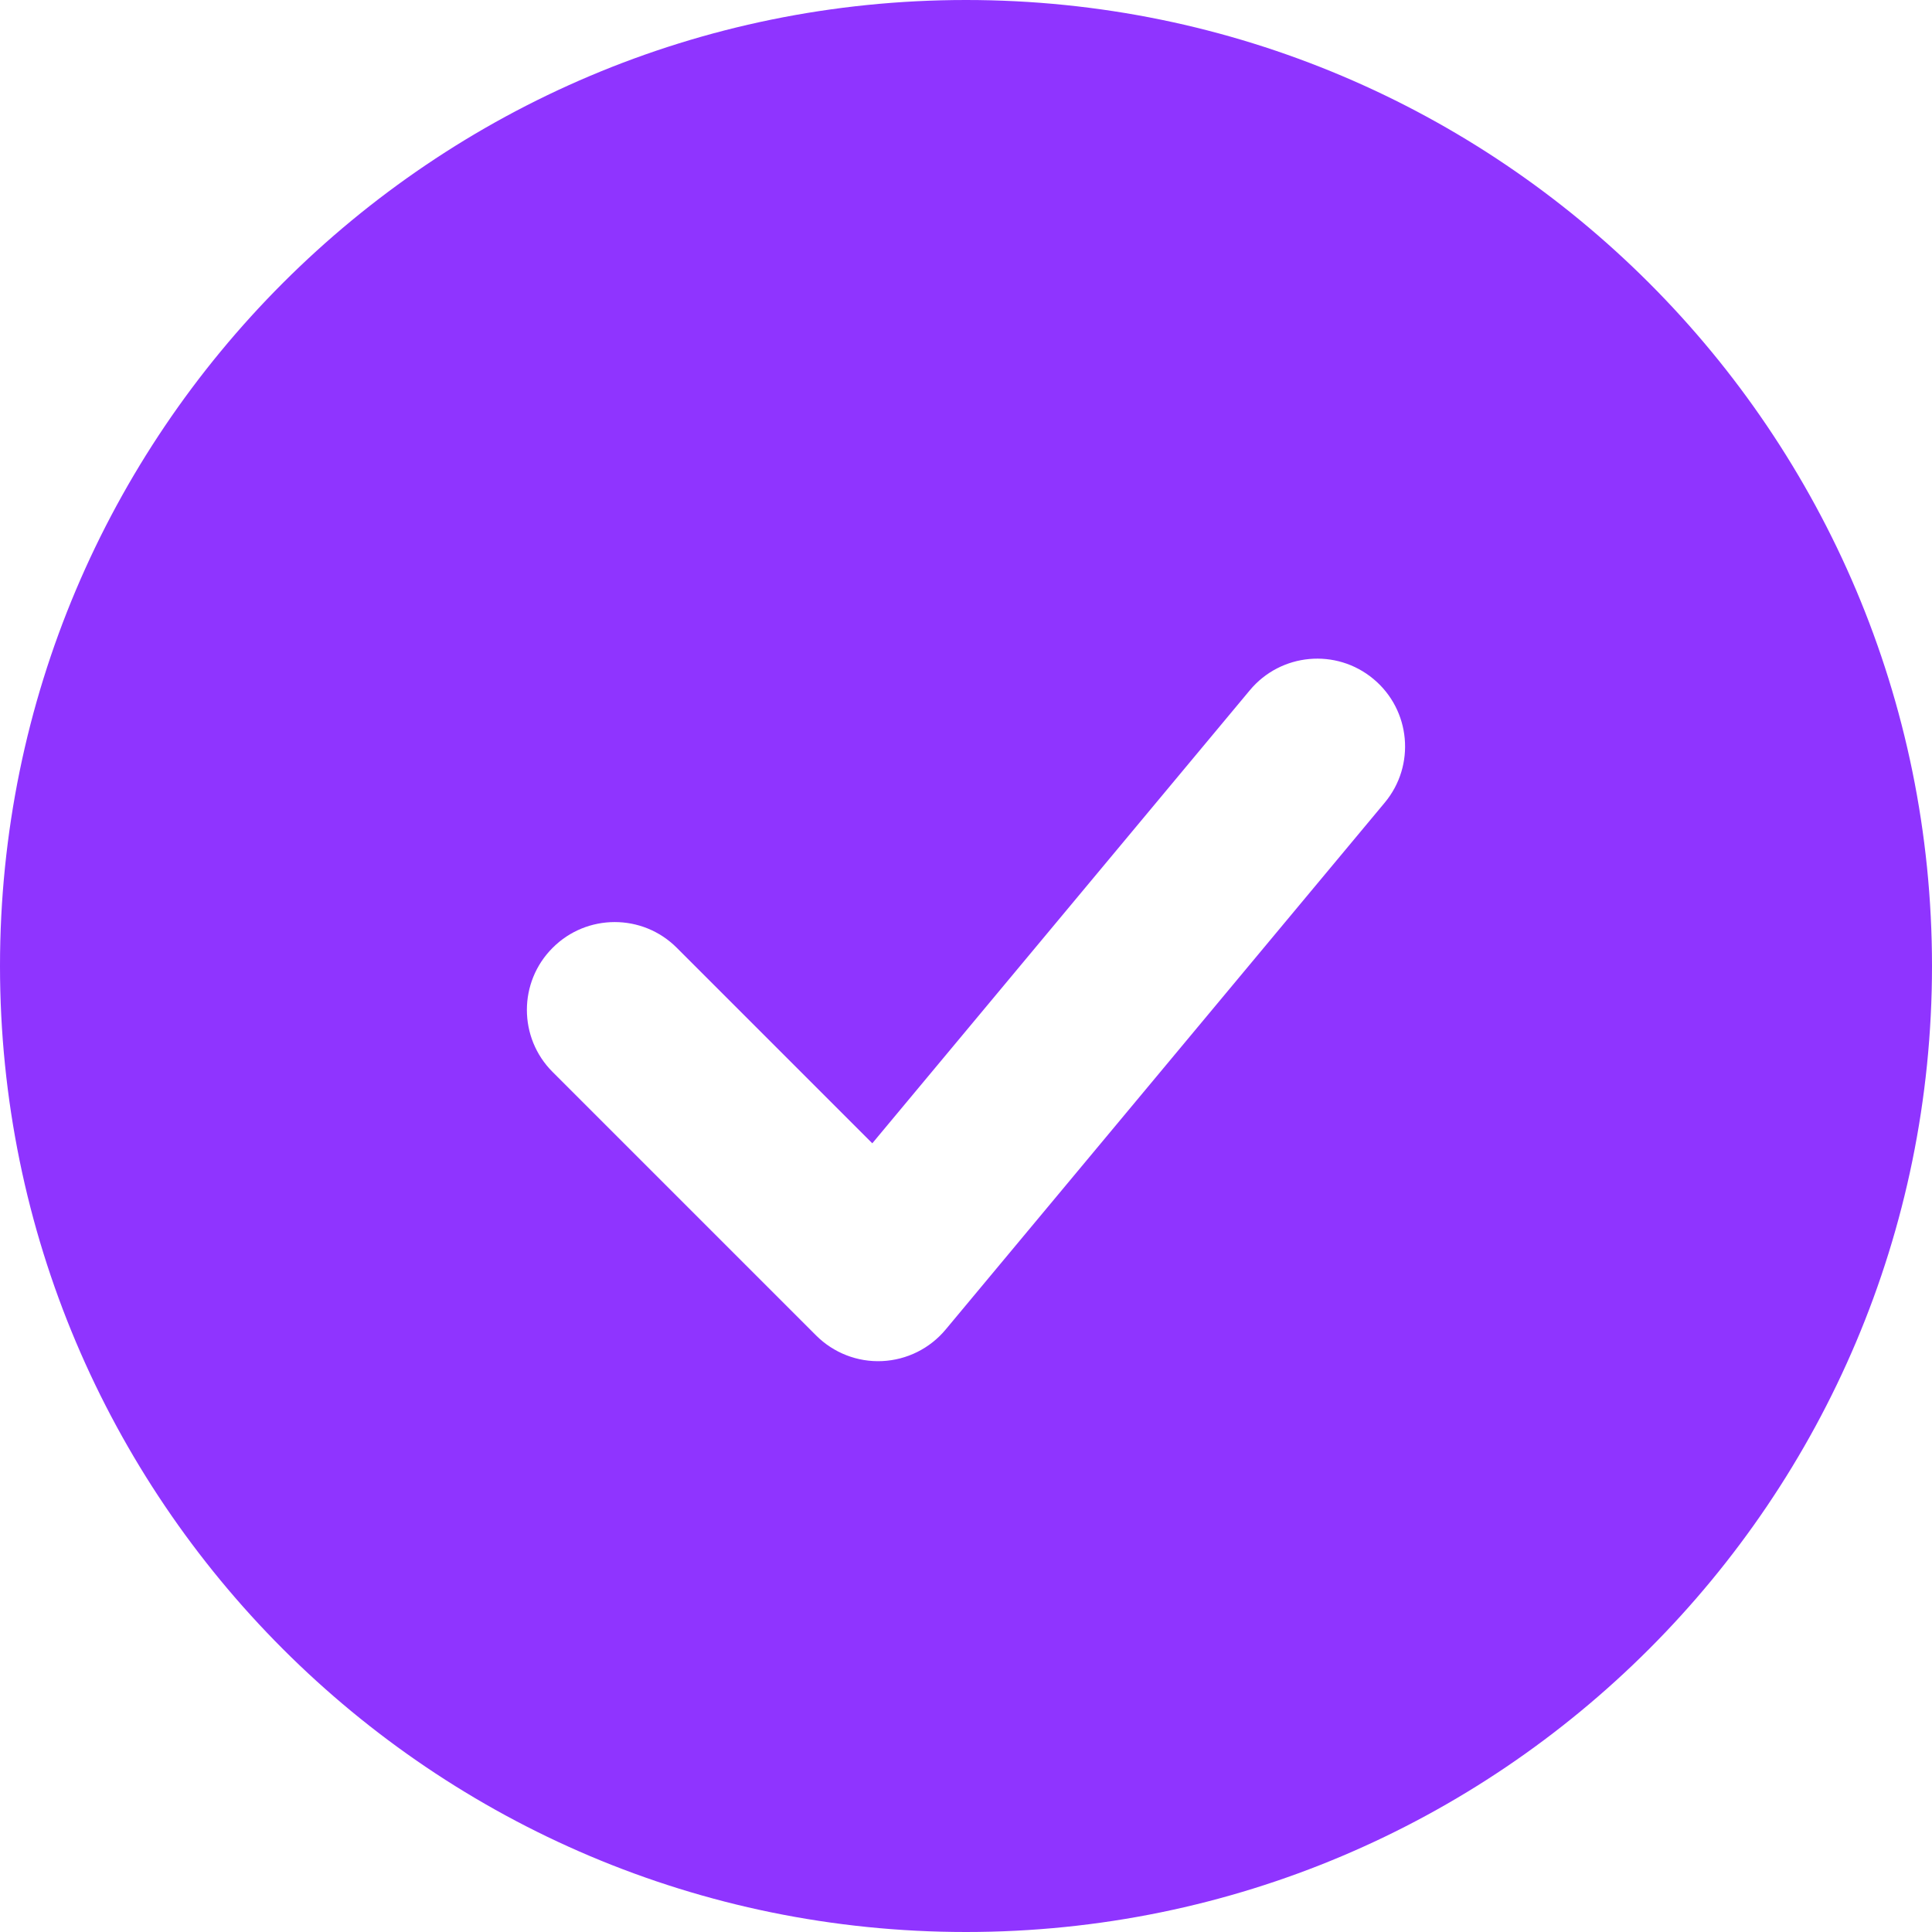 <svg width="22" height="22" viewBox="0 0 22 22" fill="none" xmlns="http://www.w3.org/2000/svg">
<path id="Vector" fill-rule="evenodd" clip-rule="evenodd" d="M11 0C4.925 0 0 4.925 0 11C0 17.075 4.925 22 11 22C17.075 22 22 17.075 22 11C22 4.925 17.075 0 11 0ZM15.768 9.14C16.122 8.716 16.064 8.085 15.64 7.732C15.216 7.378 14.585 7.436 14.232 7.86L9.933 13.019L7.707 10.793C7.317 10.402 6.683 10.402 6.293 10.793C5.902 11.183 5.902 11.817 6.293 12.207L9.293 15.207C9.492 15.406 9.765 15.512 10.045 15.499C10.326 15.486 10.588 15.356 10.768 15.14L15.768 9.14Z" fill="#8F34FF"/>
</svg>
